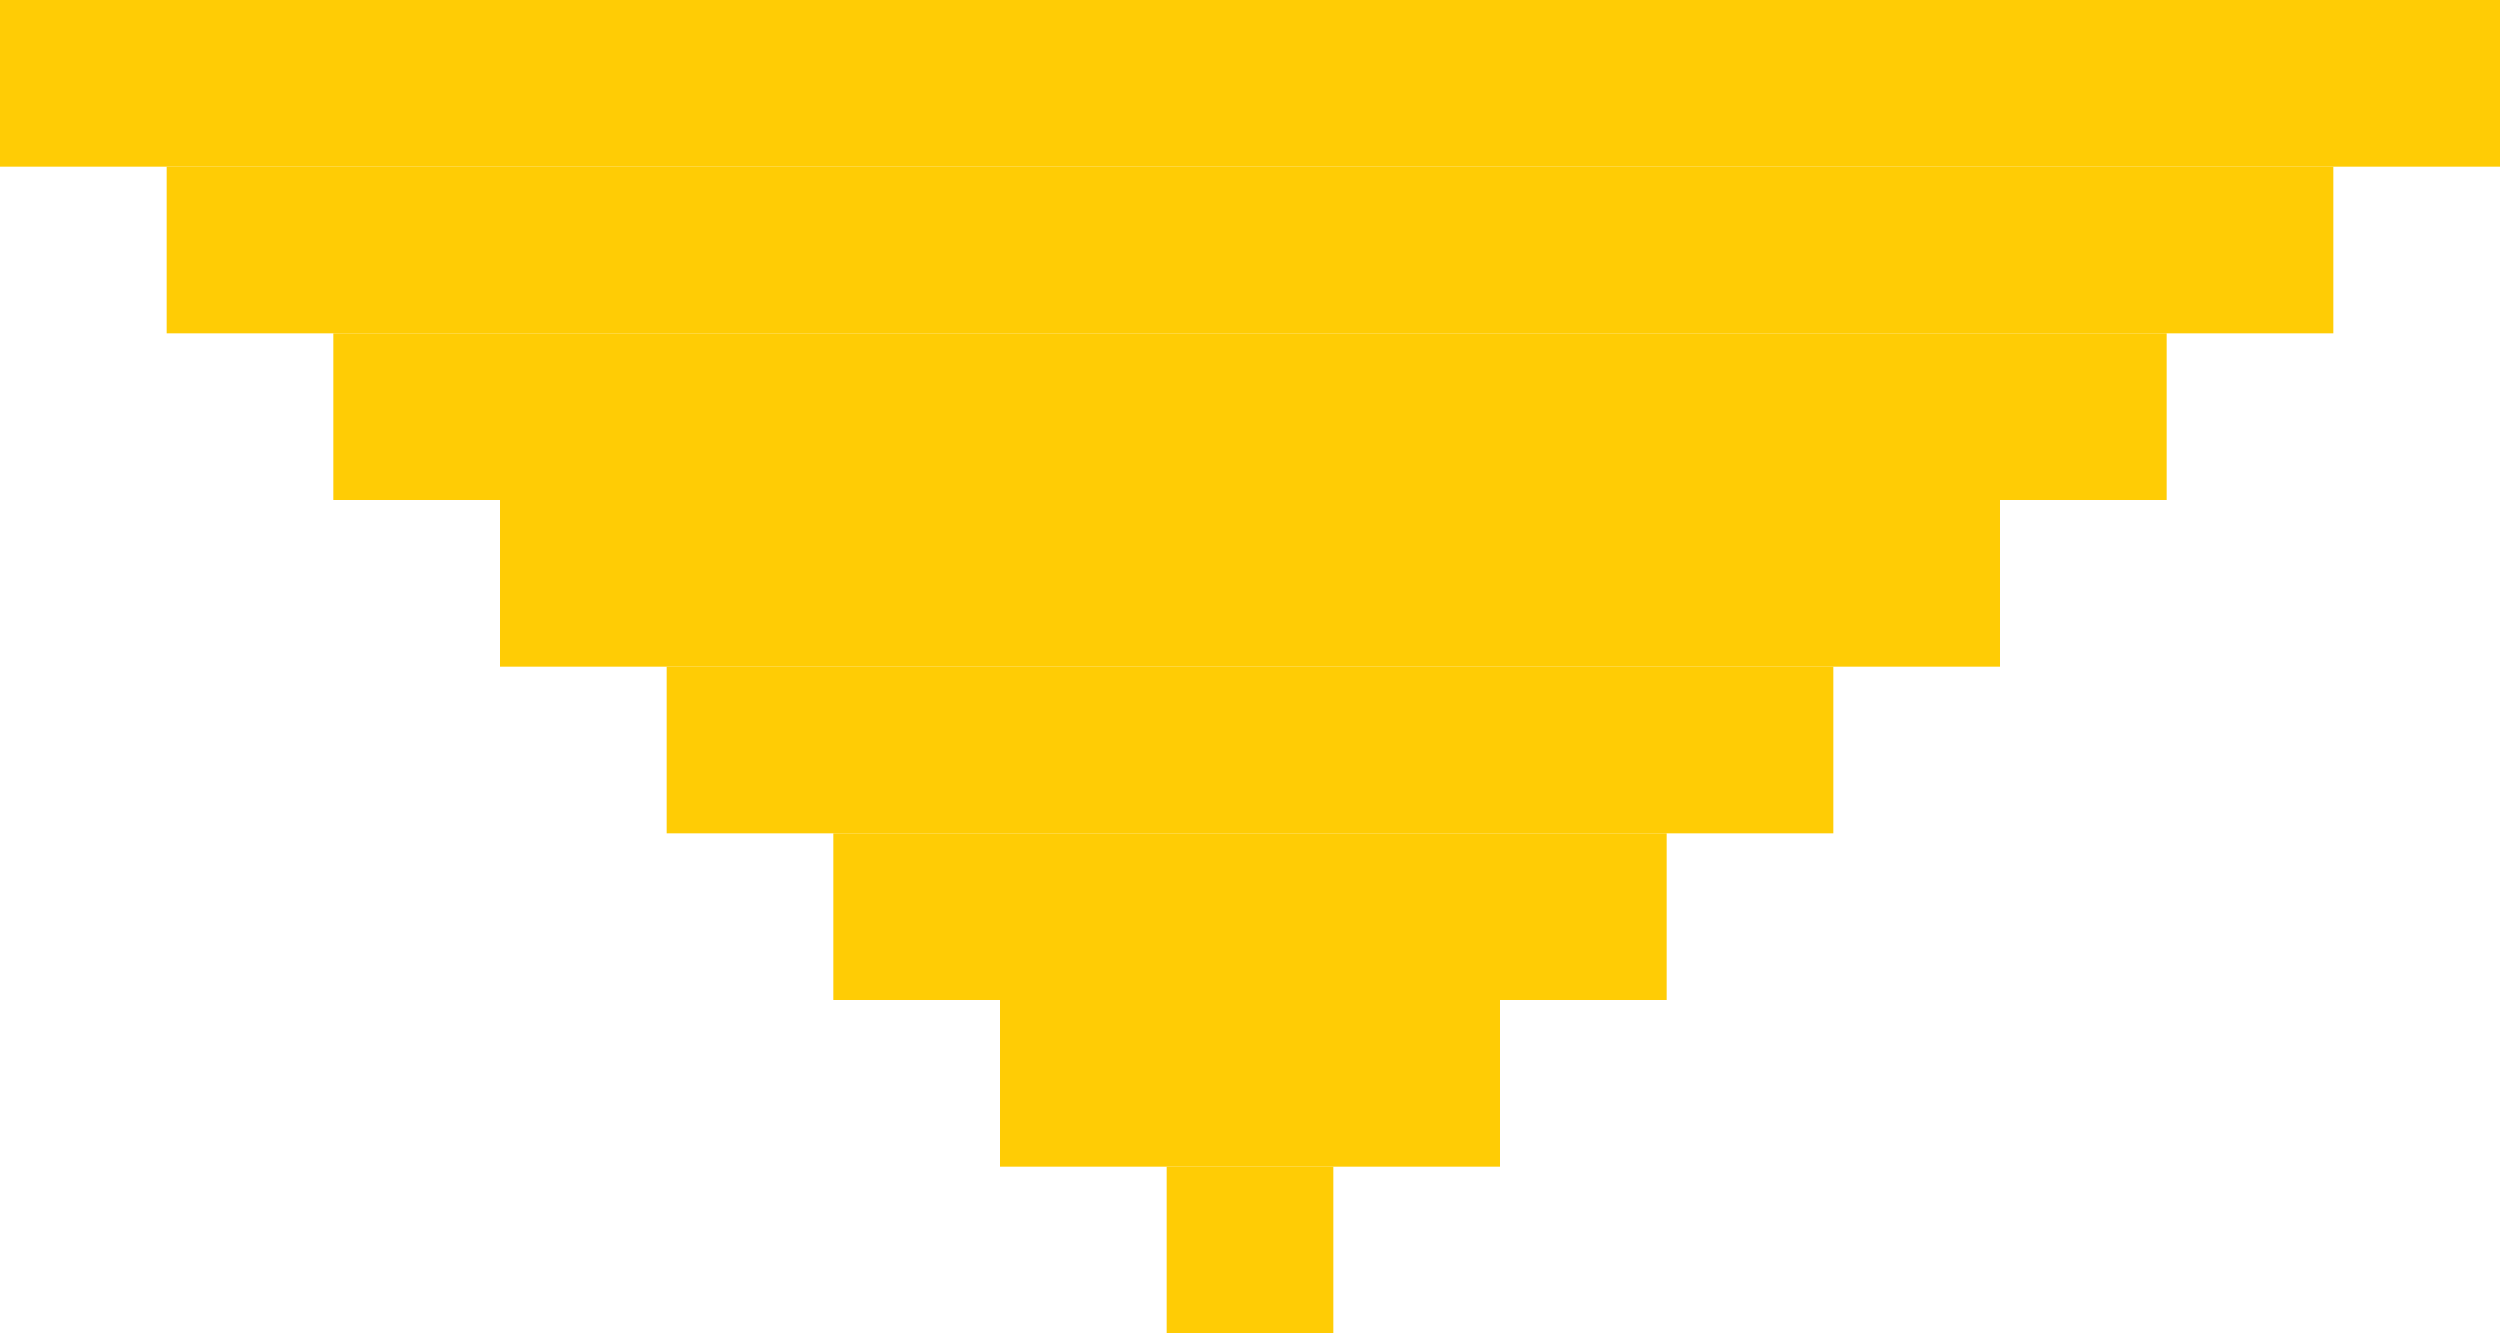 <svg id="Layer_1" data-name="Layer 1" xmlns="http://www.w3.org/2000/svg" width="15" height="8" viewBox="0 0 15 8"><defs><style>.cls-1{fill:#ffcc05;}</style></defs><title>arrow-down-small</title><rect class="cls-1" width="15" height="1"/><rect class="cls-1" x="1" y="1" width="13" height="1"/><rect class="cls-1" x="2" y="2" width="11" height="1"/><rect class="cls-1" x="3" y="3" width="9" height="1"/><rect class="cls-1" x="4" y="4" width="7" height="1"/><rect class="cls-1" x="5" y="5" width="5" height="1"/><rect class="cls-1" x="6" y="6" width="3" height="1"/><rect class="cls-1" x="7" y="7" width="1" height="1"/></svg>